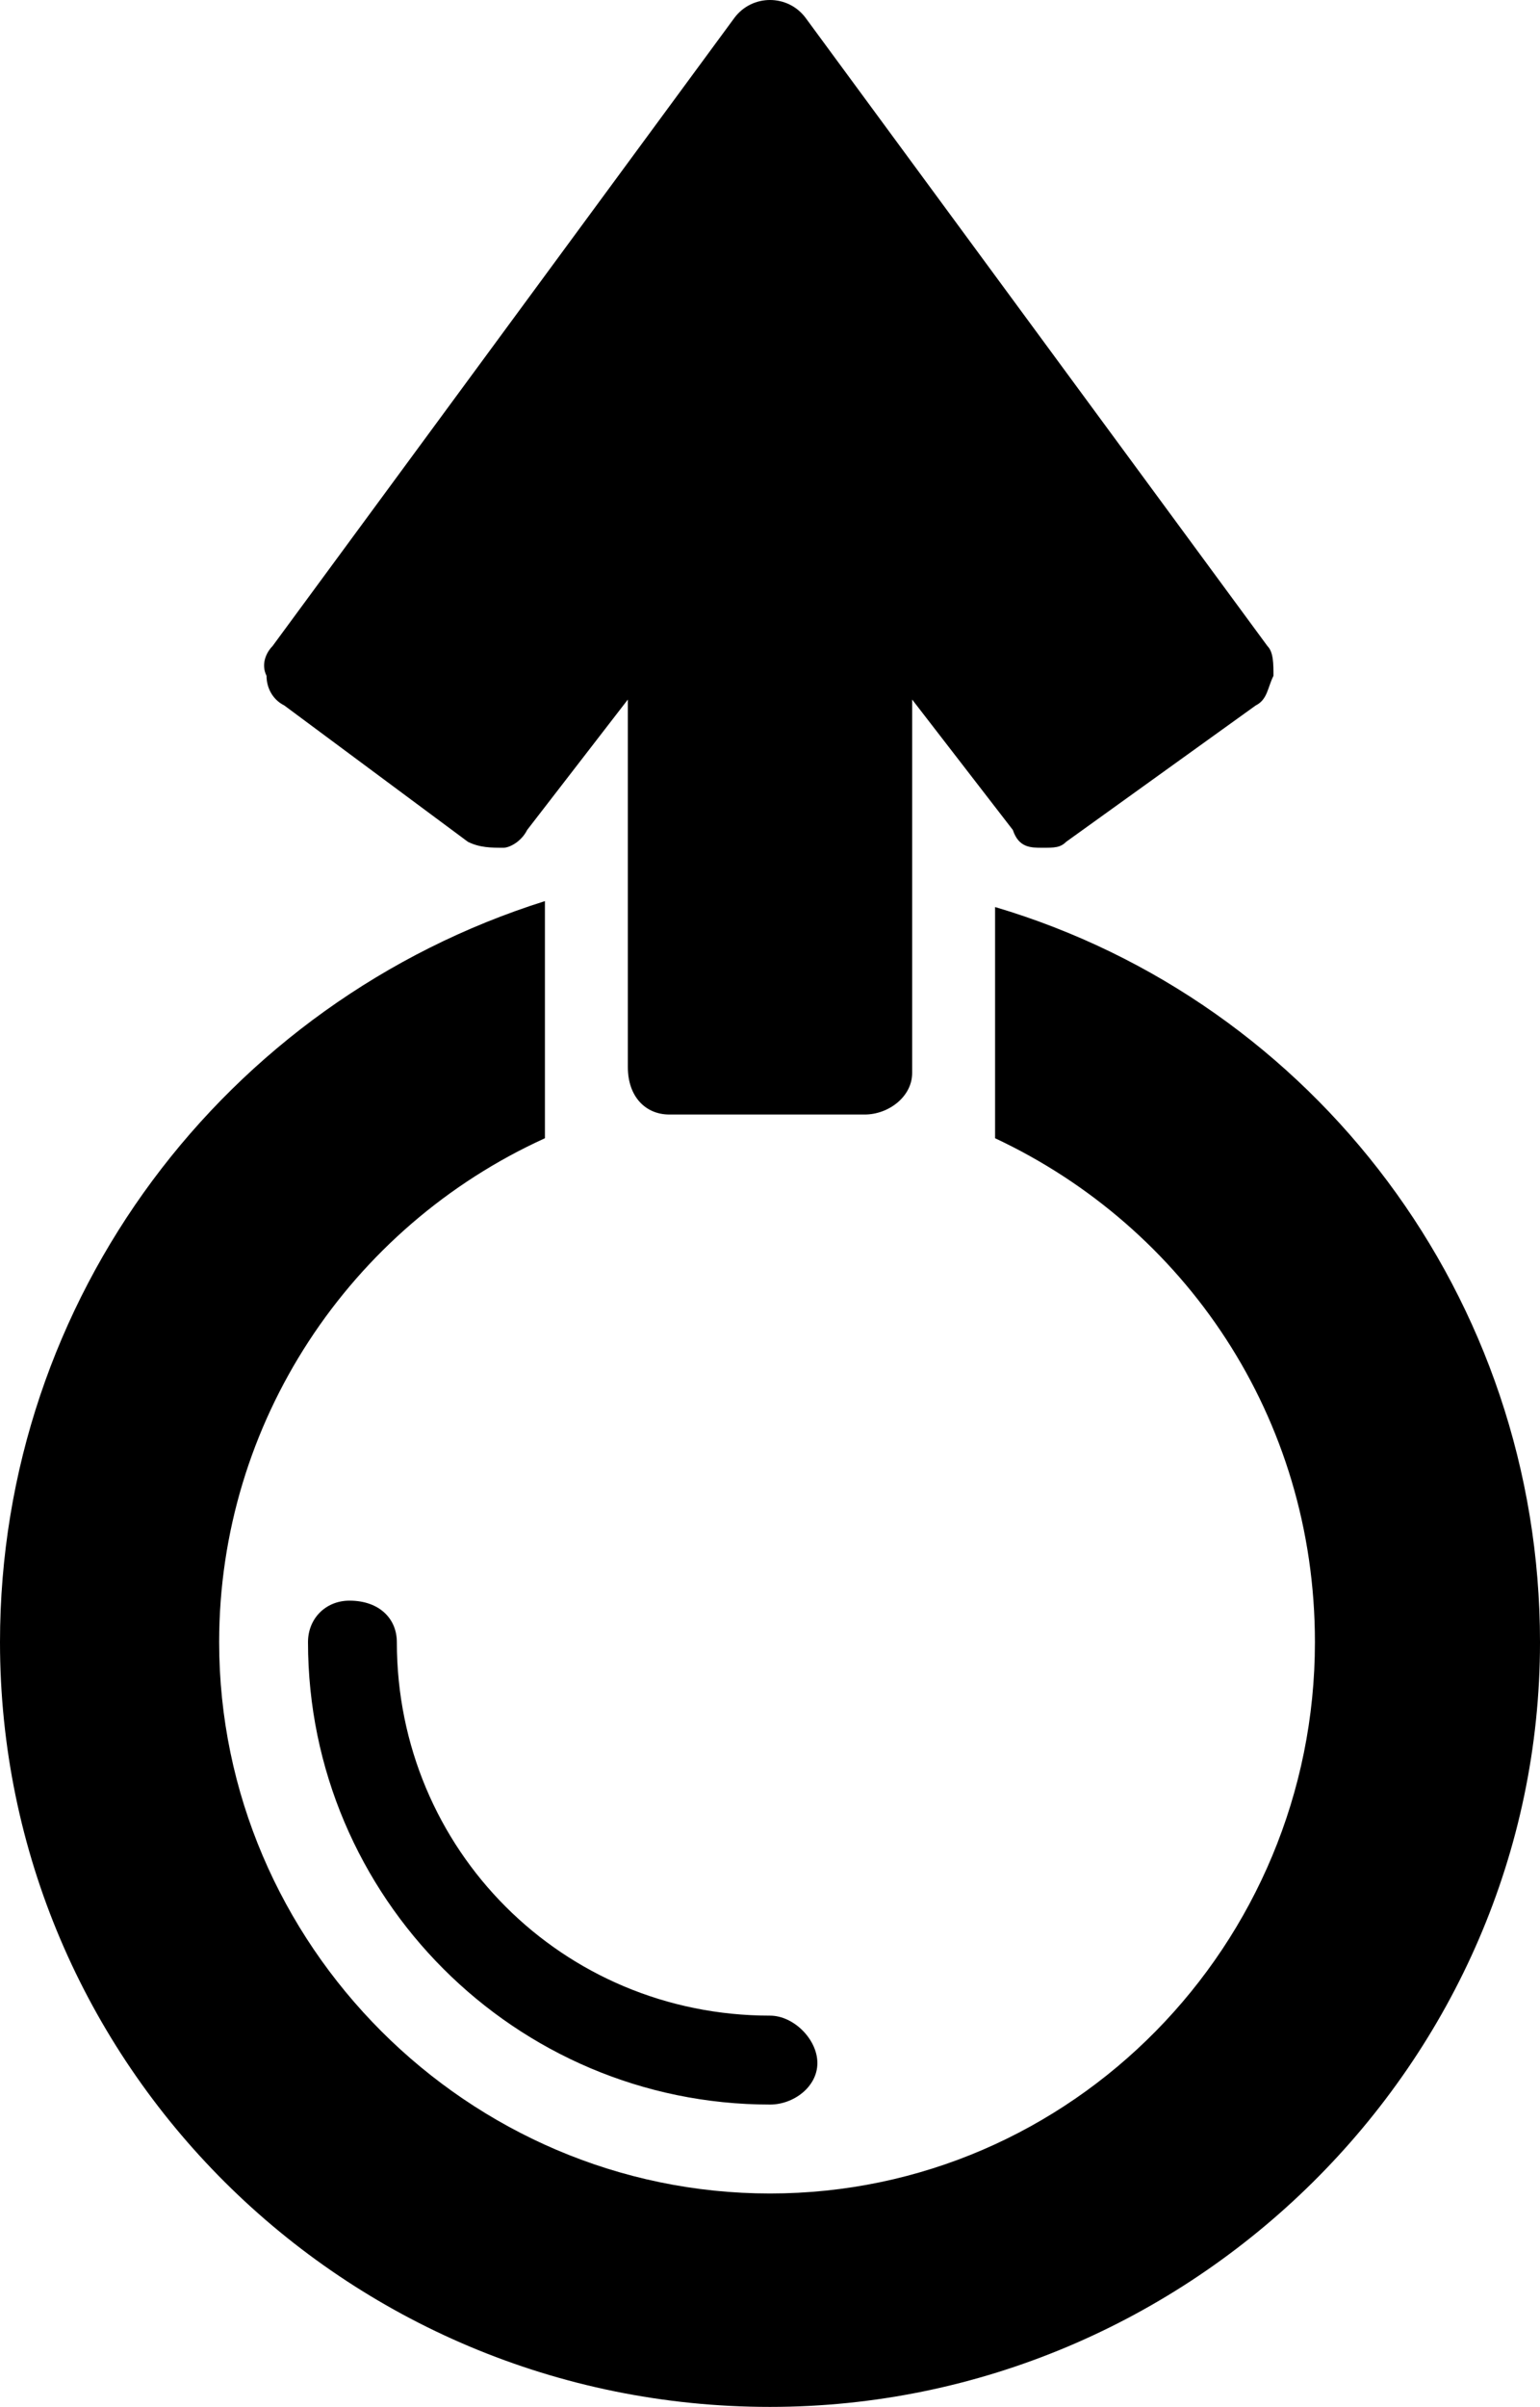<?xml version="1.0" encoding="UTF-8"?>
<svg xmlns="http://www.w3.org/2000/svg" xmlns:xlink="http://www.w3.org/1999/xlink" viewBox="0 0 260 406">
  <g id="Ebene_1" data-name="Ebene 1" image-rendering="optimizeQuality" shape-rendering="geometricPrecision" text-rendering="geometricPrecision">
    <g id="Layer_1">
      <path className="cls-1" d="M176,143c-2,0-4,0-5-3l-17-22v63c0,4-4,7-8,7h-33c-4,0-7-3-7-8v-62l-17,22c-1,2-3,3-4,3-2,0-4,0-6-1l-31-23c-2-1-3-3-3-5-1-2,0-4,1-5L124,3c3-4,9-4,12,0l78,106c1,1,1,3,1,5-1,2-1,4-3,5l-32,23c-1,1-2,1-4,1Zm-46,263C58,406,0,348,0,277c0-58,38-108,92-125v40c-33,15-55,48-55,85,0,51,42,93,93,93s92-42,92-93c0-38-22-70-54-85v-39c54,16,92,66,92,124,0,71-59,129-130,129Zm0-51c-43,0-78-35-78-78,0-4,3-7,7-7,5,0,8,3,8,7,0,35,28,63,63,63,4,0,8,4,8,8s-4,7-8,7Z"/>
    </g>
  </g>
</svg>
